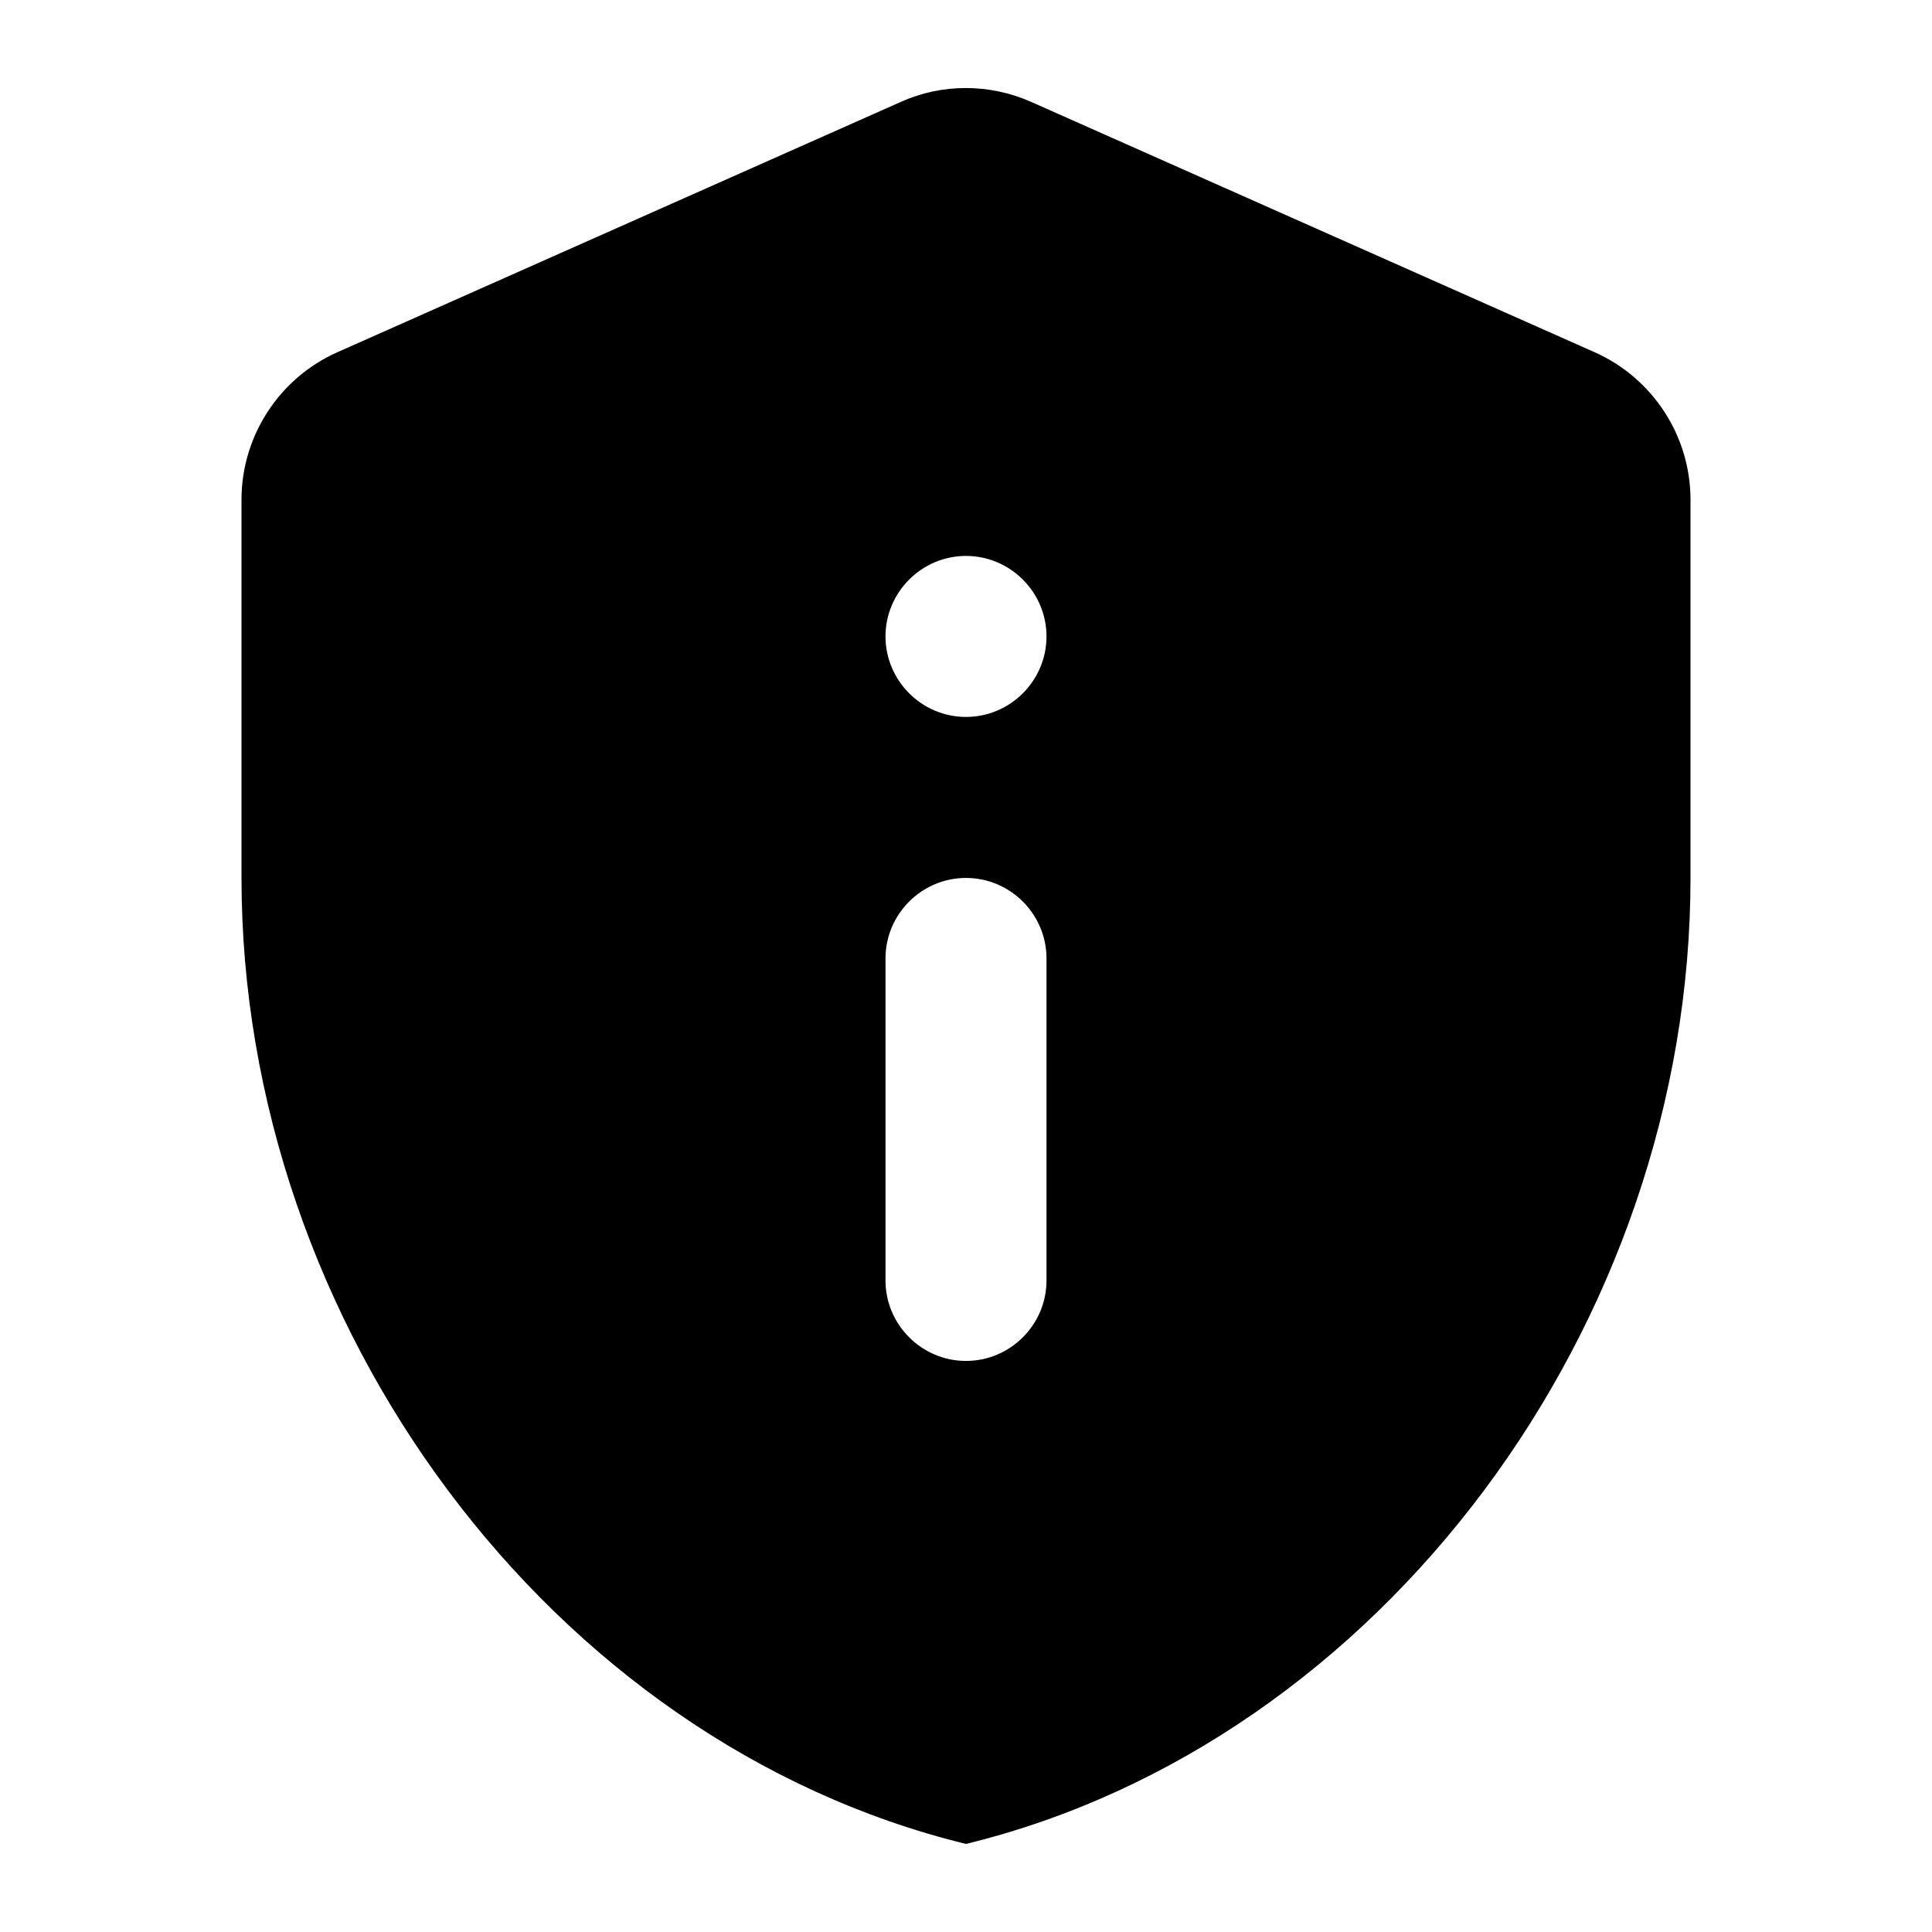 <?xml version="1.0" encoding="UTF-8" standalone="no"?>
<svg
   xmlns:dc="http://purl.org/dc/elements/1.1/"
   xmlns:cc="http://creativecommons.org/ns#"
   xmlns:rdf="http://www.w3.org/1999/02/22-rdf-syntax-ns#"
   xmlns:svg="http://www.w3.org/2000/svg"
   xmlns="http://www.w3.org/2000/svg"
   xmlns:sodipodi="http://sodipodi.sourceforge.net/DTD/sodipodi-0.dtd"
   xmlns:inkscape="http://www.inkscape.org/namespaces/inkscape"
   enable-background="new 0 0 24 24"
   height="24"
   viewBox="0 0 24 24"
   width="24"
   version="1.1"
   id="svg8"
   sodipodi:docname="preferences-system-privacy-symbolic.svg"
   inkscape:version="1.0.1 (3bc2e813f5, 2020-09-07)">
  <defs
     id="defs12" />
  <sodipodi:namedview
     pagecolor="#ffffff"
     bordercolor="#666666"
     borderopacity="1"
     objecttolerance="10"
     gridtolerance="10"
     guidetolerance="10"
     inkscape:pageopacity="0"
     inkscape:pageshadow="2"
     inkscape:window-width="948"
     inkscape:window-height="1028"
     id="namedview10"
     showgrid="false"
     inkscape:zoom="13.02255"
     inkscape:cx="11.807252"
     inkscape:cy="21.464549"
     inkscape:window-x="964"
     inkscape:window-y="8"
     inkscape:window-maximized="0"
     inkscape:current-layer="g6" />
  <g
     id="g6">
    <path
       d="m 4.19,4.376 c -0.72,0.32 -1.19,1.04 -1.19,1.83 V 10.906 c 0,5.55 3.84,10.74 9,12 5.16,-1.26 9,-6.45 9,-12 V 6.206 c 0,-0.79 -0.47,-1.51 -1.19,-1.83 l -7,-3.11 c -0.52,-0.23 -1.11,-0.23 -1.62,0 z M 12,6.906 v 0 c 0.55,0 1,0.45 1,1 v 0 c 0,0.55 -0.45,1 -1,1 v 0 c -0.55,0 -1,-0.45 -1,-1 v 0 c 0,-0.55 0.45,-1 1,-1 z m 0,4 v 0 c 0.55,0 1,0.45 1,1 v 4 c 0,0.55 -0.45,1 -1,1 v 0 c -0.55,0 -1,-0.45 -1,-1 v -4 c 0,-0.55 0.45,-1 1,-1 z"
       id="path4" />
  </g>
</svg>
